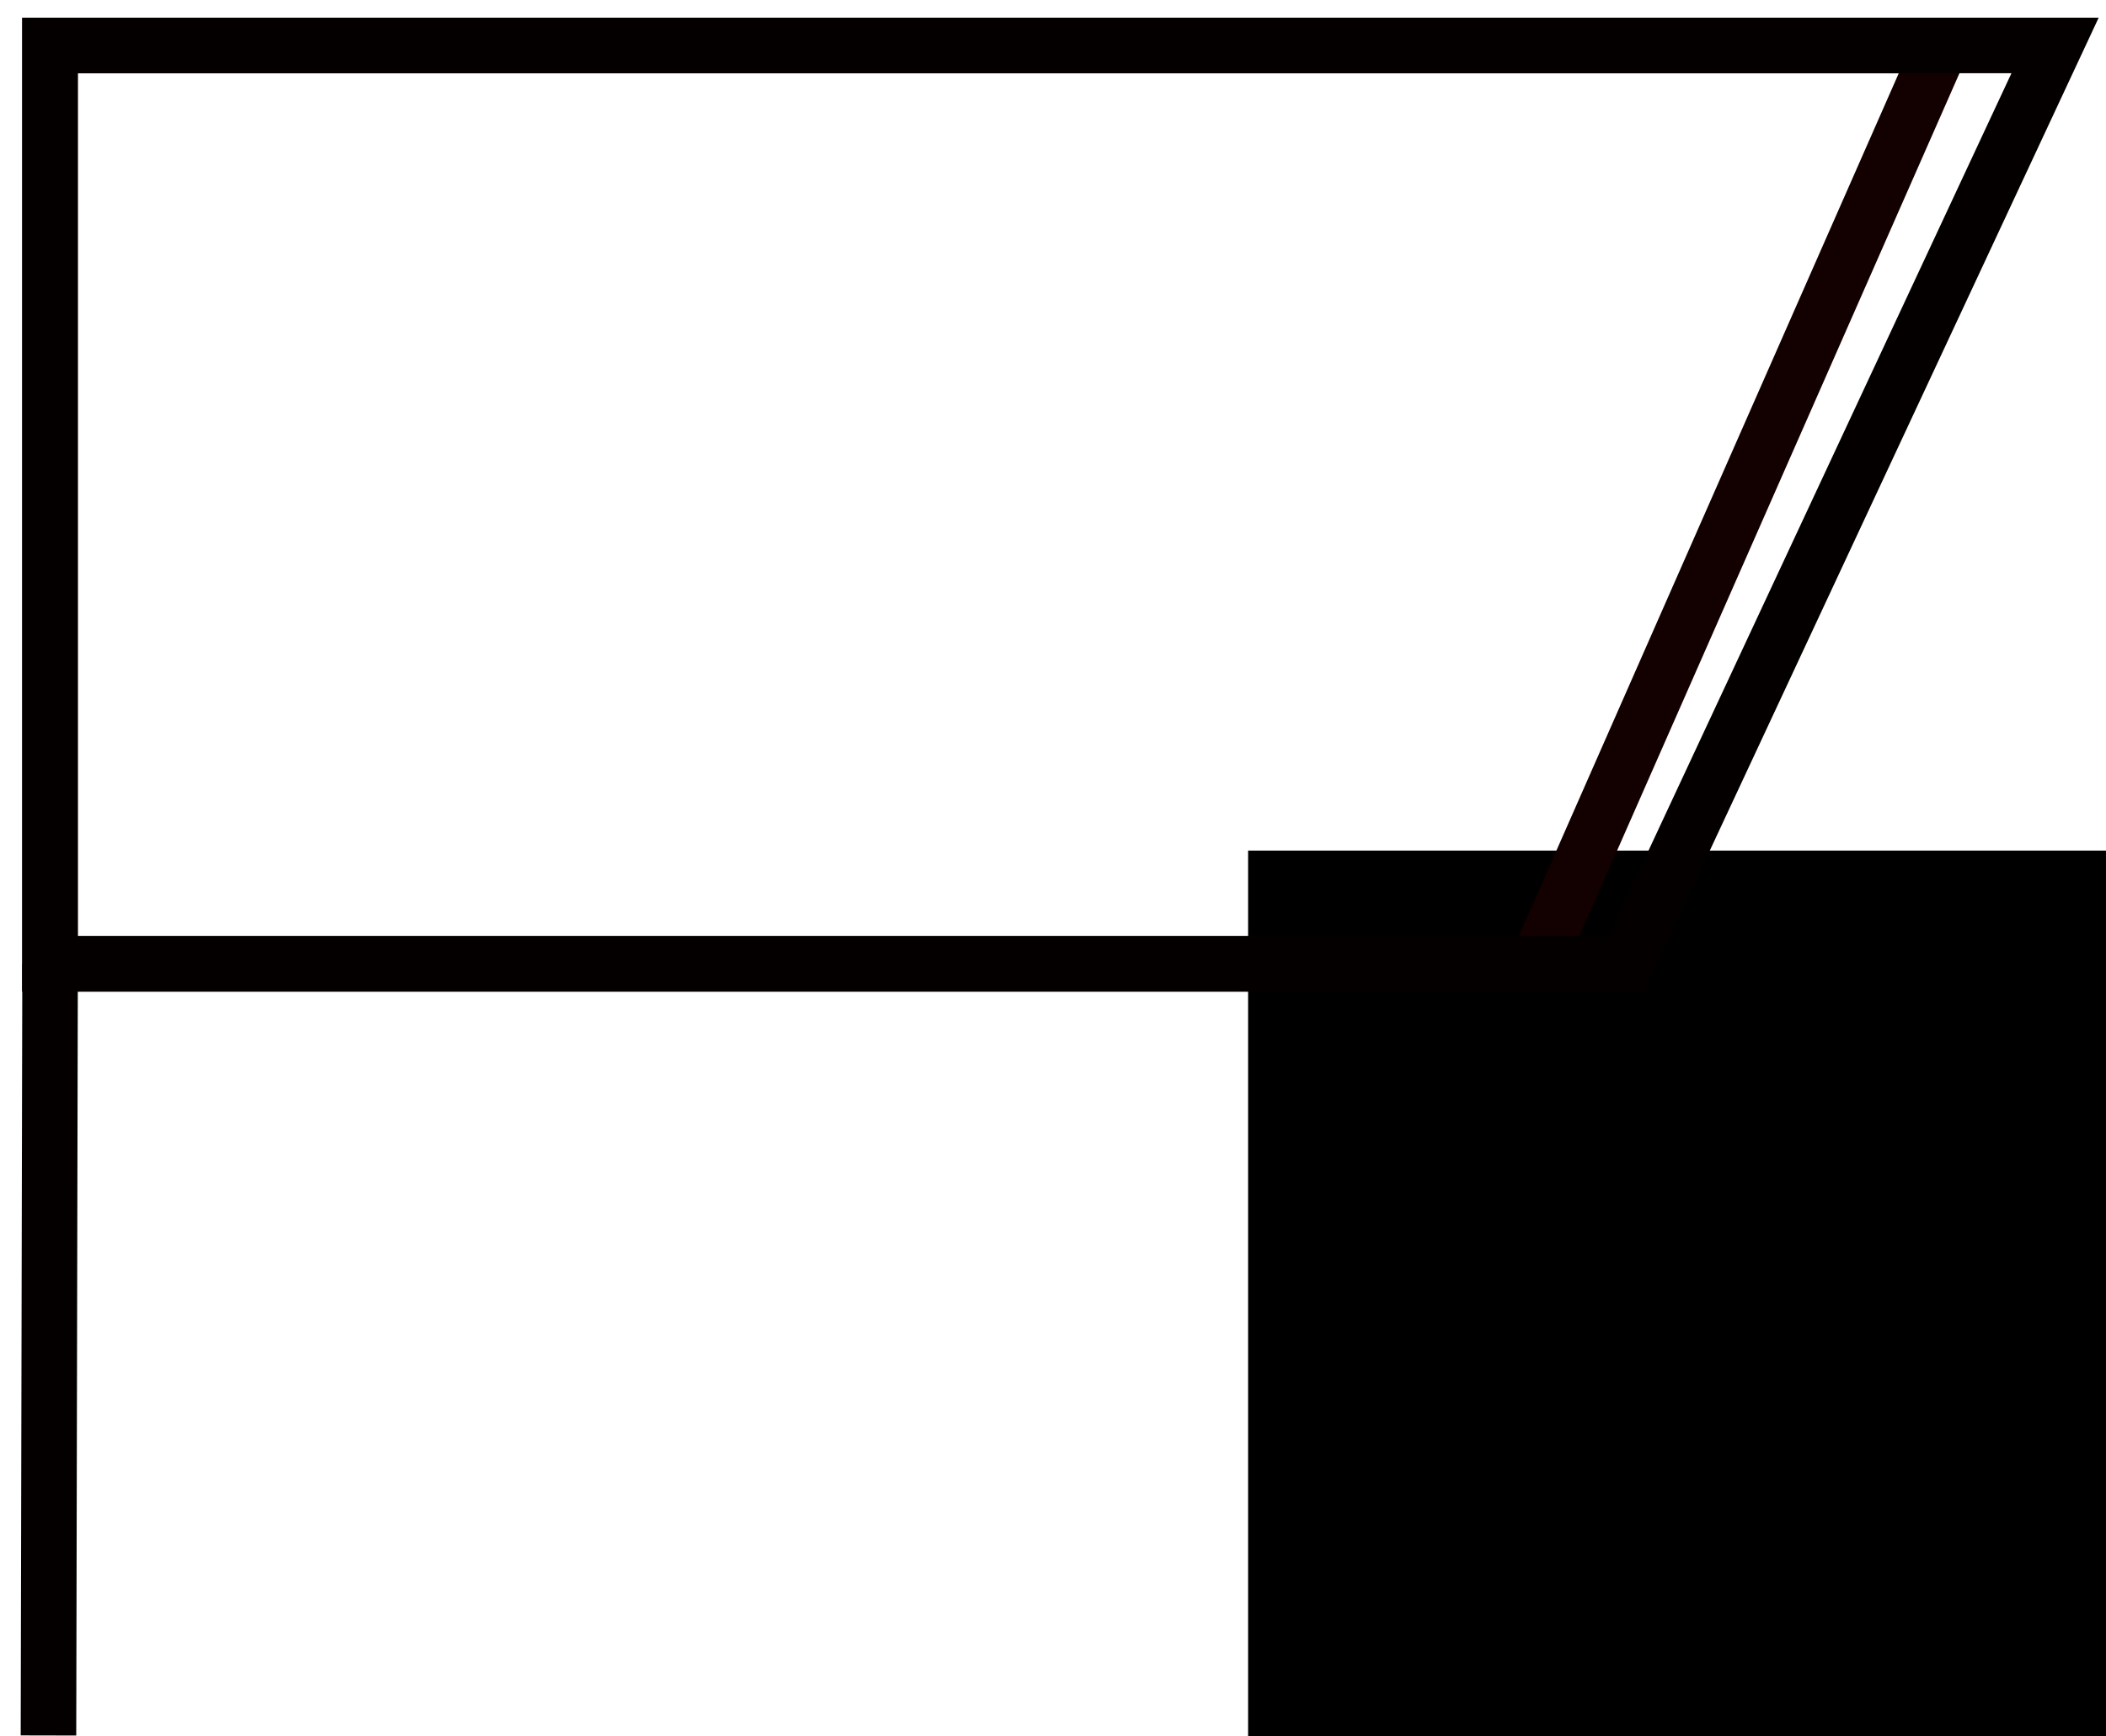 <?xml version="1.0" encoding="UTF-8" standalone="no"?>
<svg
   xmlns:dc="http://purl.org/dc/elements/1.1/"
   xmlns:cc="http://creativecommons.org/ns#"
   xmlns:rdf="http://www.w3.org/1999/02/22-rdf-syntax-ns#"
   xmlns:svg="http://www.w3.org/2000/svg"
   xmlns="http://www.w3.org/2000/svg"
   xmlns:sodipodi="http://sodipodi.sourceforge.net/DTD/sodipodi-0.dtd"
   xmlns:inkscape="http://www.inkscape.org/namespaces/inkscape"
   width="188mm"
   height="155mm"
   version="1.1"
   viewBox="0 0 188 155"
   id="svg48"
   sodipodi:docname="zt_black.svg"
   inkscape:version="0.92.2 (5c3e80d, 2017-08-06)">
  <defs
     id="defs52" />
  <sodipodi:namedview
     pagecolor="#ffffff"
     bordercolor="#666666"
     borderopacity="1"
     objecttolerance="10"
     gridtolerance="10"
     guidetolerance="10"
     inkscape:pageopacity="0"
     inkscape:pageshadow="2"
     inkscape:window-width="1280"
     inkscape:window-height="981"
     id="namedview50"
     showgrid="false"
     inkscape:zoom="1.3008681"
     inkscape:cx="555.12567"
     inkscape:cy="441.2816"
     inkscape:window-x="0"
     inkscape:window-y="28"
     inkscape:window-maximized="0"
     inkscape:current-layer="svg48" />
  <path
     d="M 194.095,10.119 Z"
     id="path4"
     inkscape:connector-curvature="0"
     style="fill:none;stroke:#000000;stroke-width:0.3px" />
  <flowRoot
     font-size="40px"
     letter-spacing="0px"
     word-spacing="0px"
     style="font-size:40px;line-height:1.25;font-family:sans-serif;letter-spacing:0px;word-spacing:0px;fill:#000000"
     xml:space="preserve"
     id="flowRoot12"
     transform="matrix(0.983,0,0,1,9.746,-131.341)"><flowRegion
       id="flowRegion8"><rect
         x="1367.7"
         y="38.766"
         width="127.28"
         height="402.04"
         id="rect6" /></flowRegion><flowPara
       id="flowPara10" /></flowRoot>  <flowRoot
     font-size="40px"
     letter-spacing="0px"
     word-spacing="0px"
     style="font-size:40px;line-height:1.25;font-family:sans-serif;letter-spacing:0px;word-spacing:0px;fill:#000000"
     xml:space="preserve"
     id="flowRoot20"
     transform="matrix(0.983,0,0,1,9.746,-131.341)"><flowRegion
       id="flowRegion16"><rect
         x="135.36"
         y="252.92"
         width="220.21"
         height="153.54"
         id="rect14" /></flowRegion><flowPara
       id="flowPara18" /></flowRoot>  <path
     d="M 4.471,86.049 4.327,154.938"
     id="path22"
     inkscape:connector-curvature="0"
     style="fill:none;stroke:#040000;stroke-width:4.958;stroke-miterlimit:4;stroke-dasharray:none;stroke-opacity:1" />
  <flowRoot
     font-size="40px"
     letter-spacing="0px"
     word-spacing="0px"
     style="font-size:40px;line-height:1.25;font-family:sans-serif;letter-spacing:0px;word-spacing:0px;fill:#000000"
     xml:space="preserve"
     id="flowRoot30"
     transform="matrix(0.983,0,0,1,9.746,-131.341)"><flowRegion
       id="flowRegion26"><rect
         x="103.43"
         y="207.28"
         width="547.59"
         height="122.9"
         id="rect24" /></flowRegion><flowPara
       id="flowPara28" /></flowRoot>  <path
     d="m 4.471,4.069 v 81.979 H 137.195 l 36.102,-81.979 z"
     id="path40"
     inkscape:connector-curvature="0"
     style="fill:none;stroke:#130000;stroke-width:4.958;stroke-opacity:1" />
  <path
     d="m 4.457,4.059 v 81.994 H 145.174 l 38.279,-81.994 z"
     id="path42"
     inkscape:connector-curvature="0"
     style="fill:none;stroke:#040000;stroke-width:4.958;stroke-miterlimit:4;stroke-dasharray:none;stroke-opacity:1" />
</svg>
